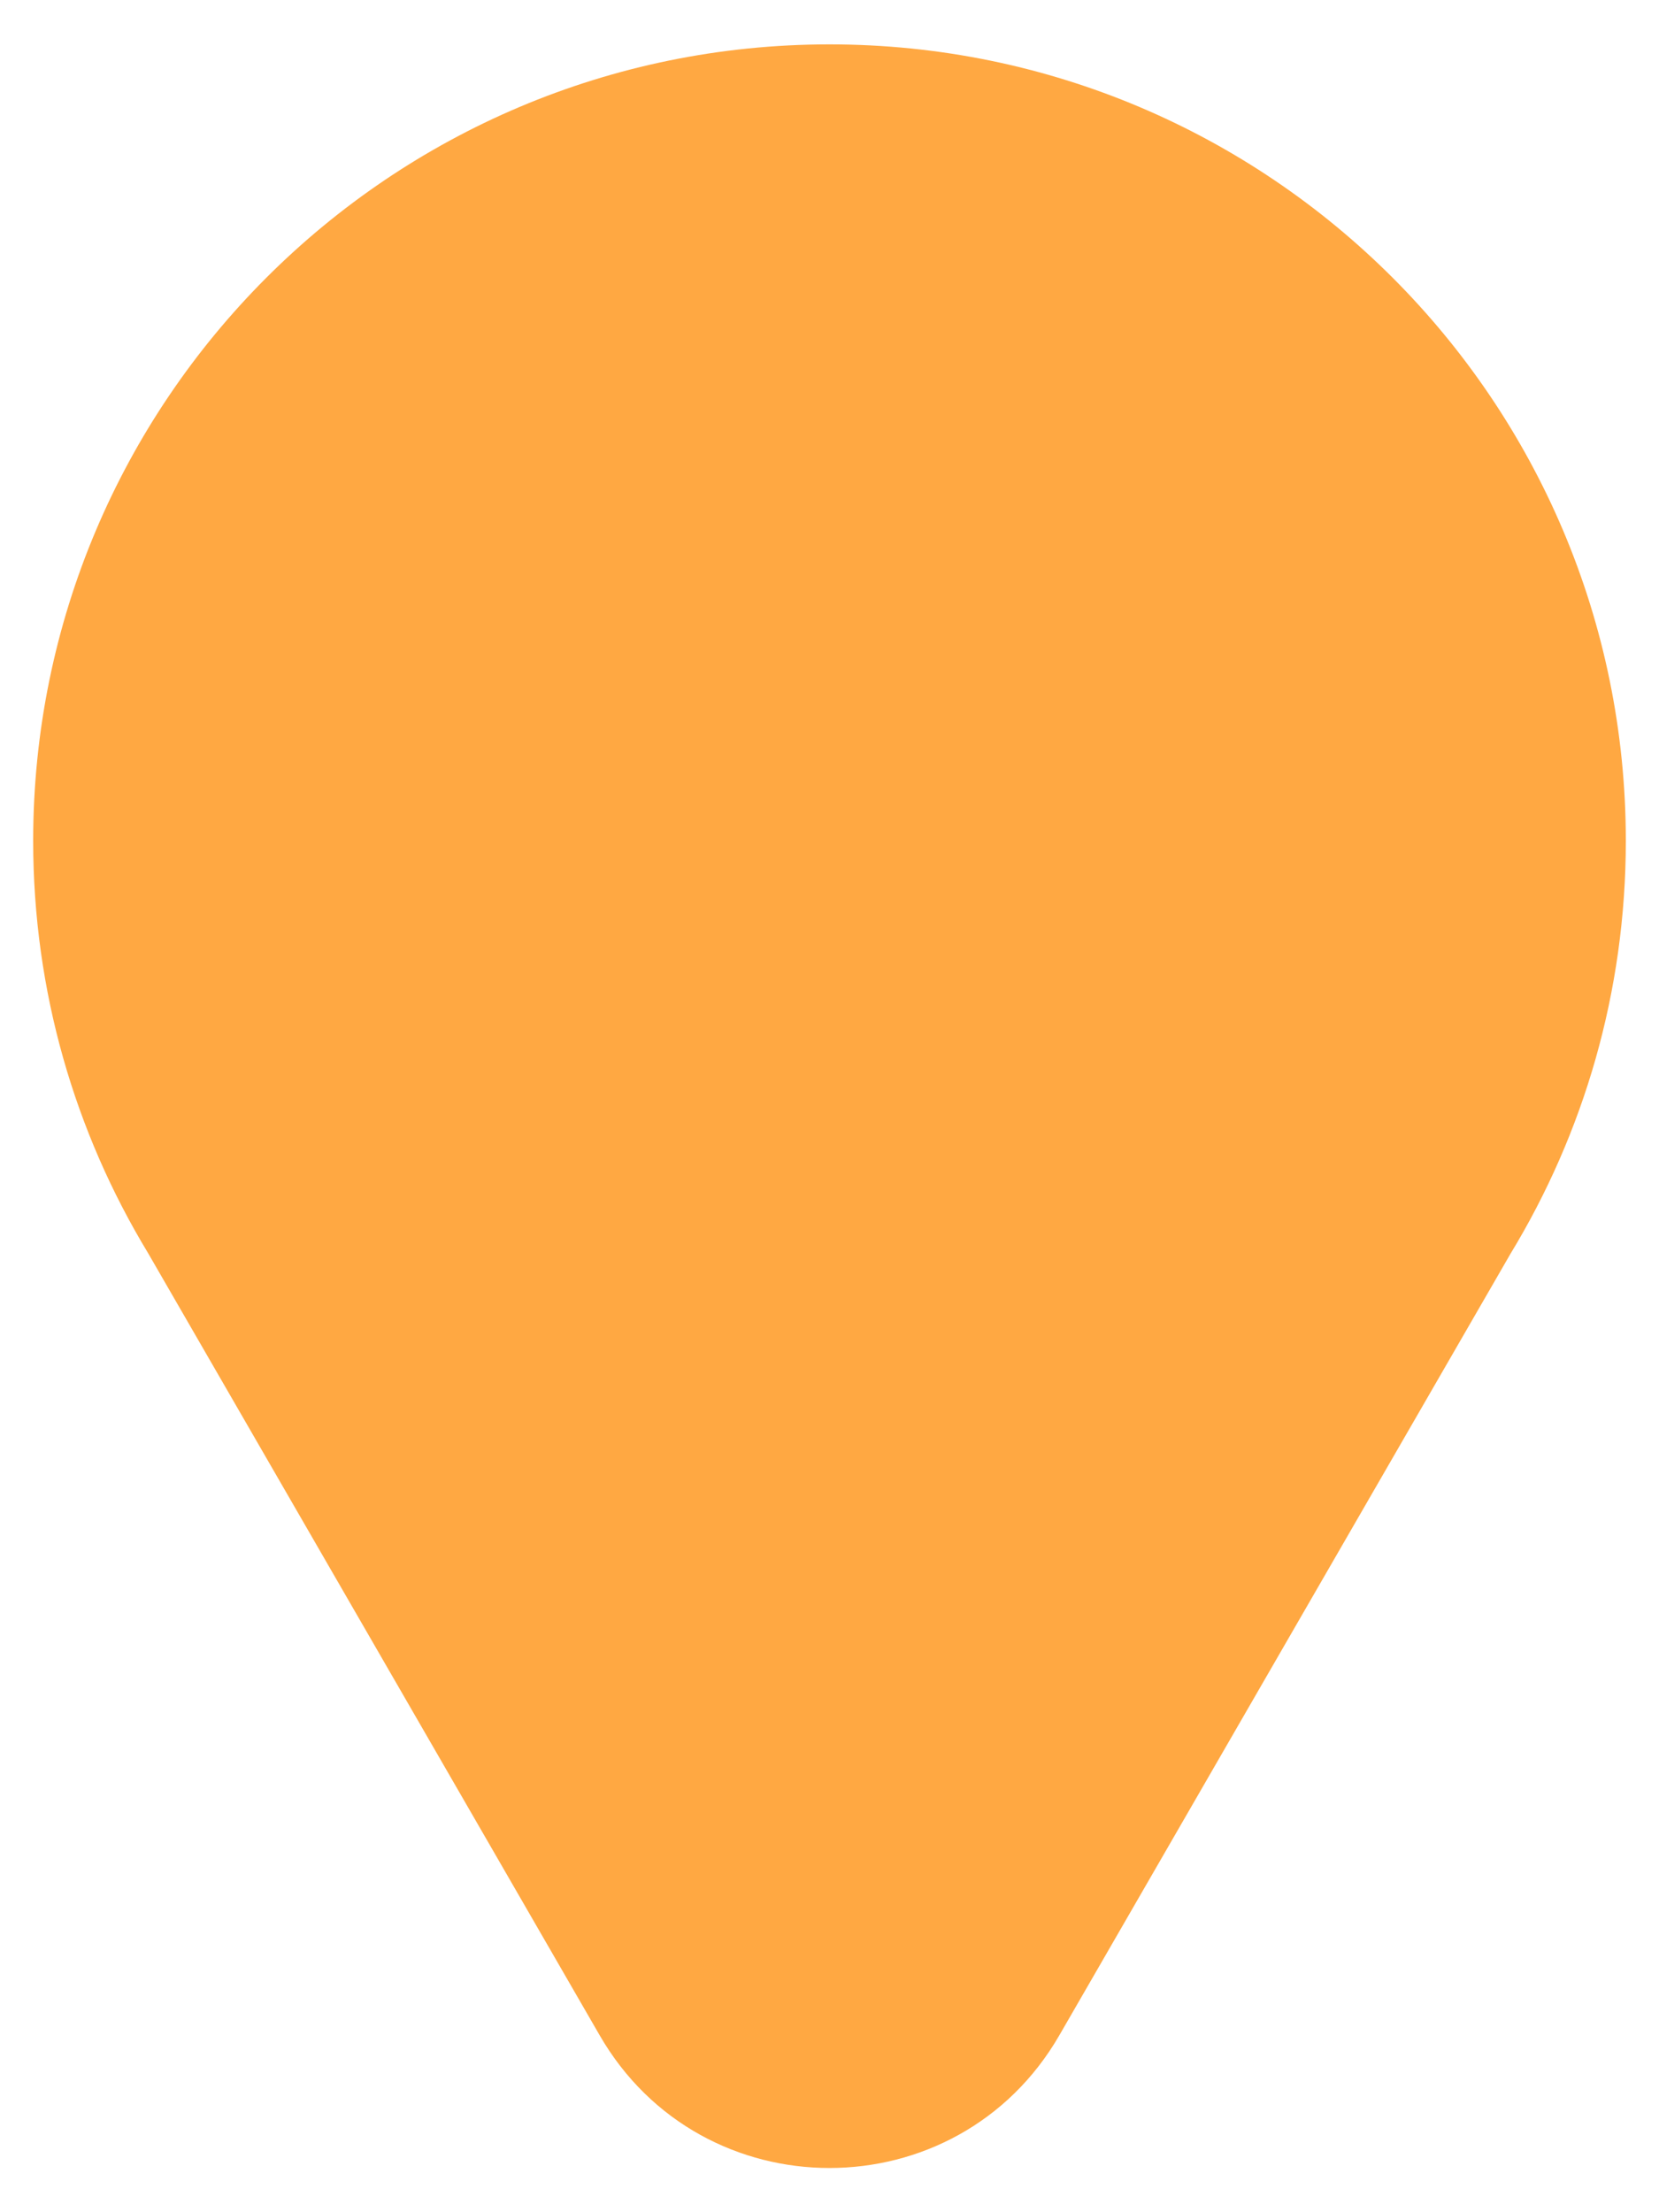 <svg width="24" height="32" viewBox="0 0 25 32" fill="none" xmlns="http://www.w3.org/2000/svg">
<path fill-rule="evenodd" clip-rule="evenodd" d="M22.762 18.225C23.865 16.41 24.5 14.28 24.5 12.002C24.5 5.375 19.127 0.002 12.5 0.002C5.873 0.002 0.5 5.375 0.5 12.002C0.5 14.274 1.132 16.399 2.229 18.211L9.036 30C10.575 32.667 14.424 32.667 15.964 30L22.762 18.225Z" fill="#FFA842"/>
</svg>

